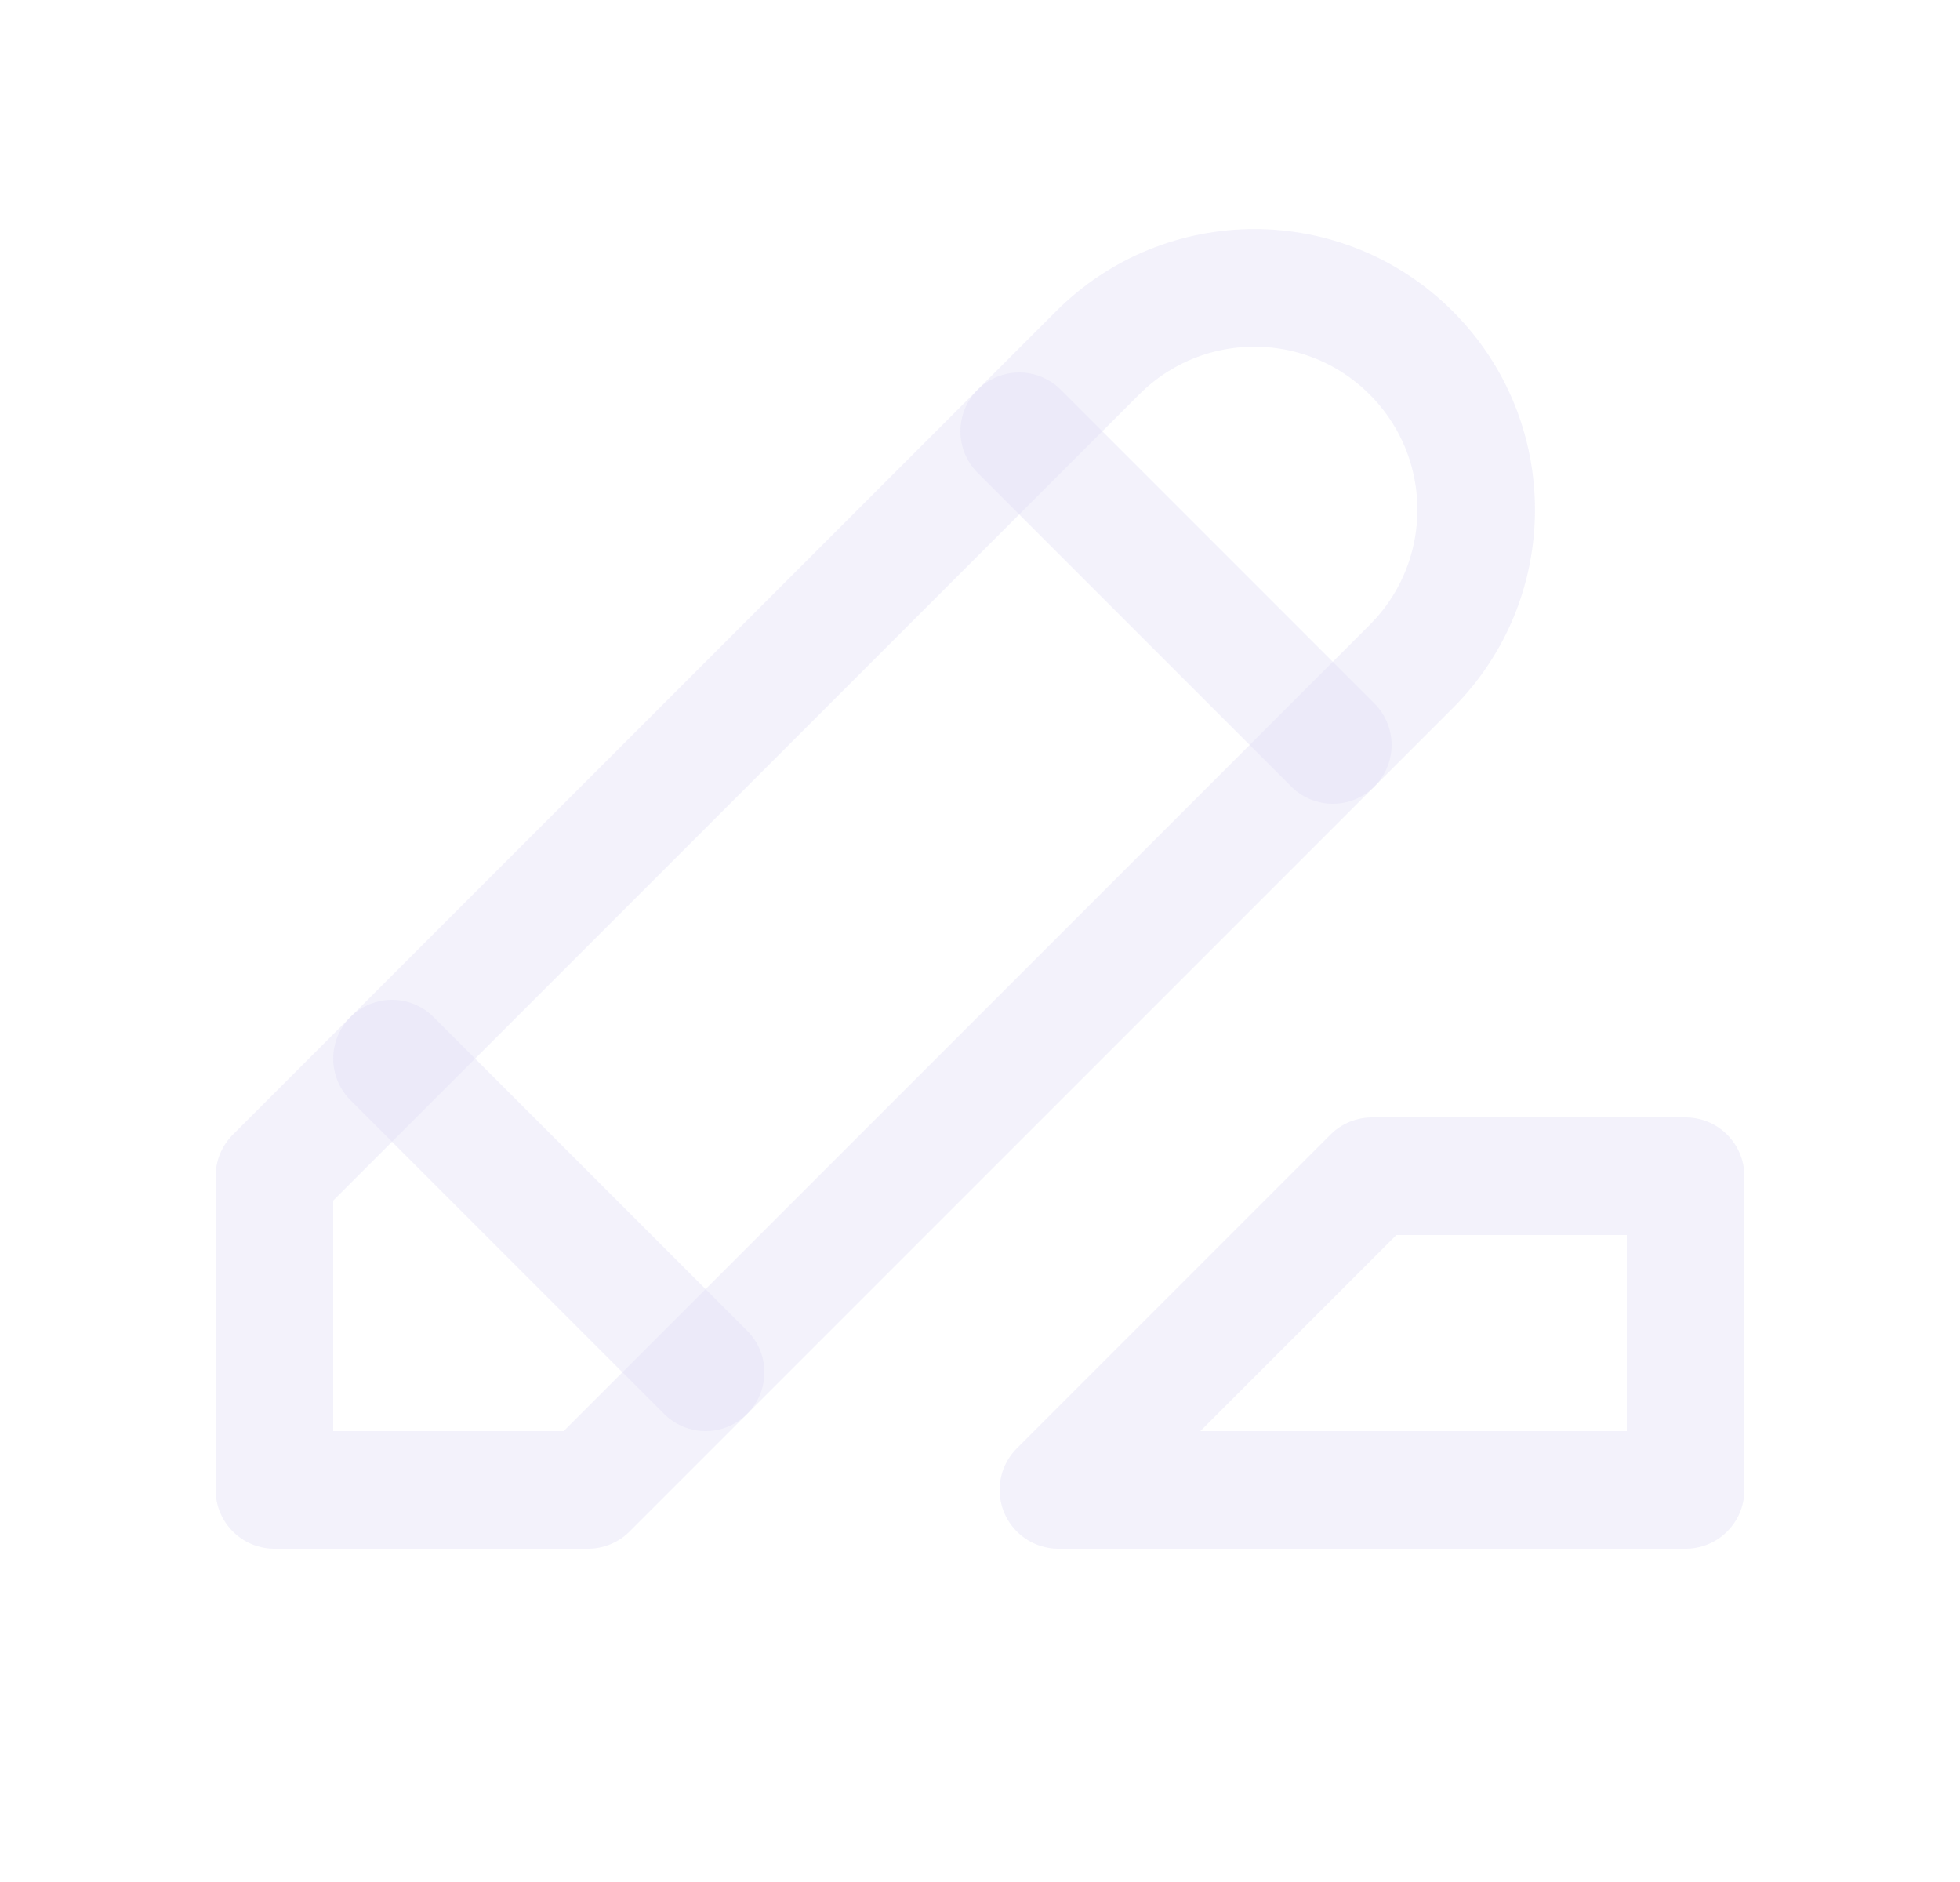 <svg width="25" height="24" viewBox="0 0 25 24" fill="none" xmlns="http://www.w3.org/2000/svg">
<path d="M3.5 19H7.5L18 8.5C19.105 7.395 19.105 5.605 18 4.5C16.895 3.395 15.105 3.395 14 4.5L3.5 15V19" stroke="#E1DEF5" stroke-opacity="0.4" stroke-width="1.5" stroke-linecap="round" stroke-linejoin="round"/>
<path d="M13 5.5L17 9.5" stroke="#E1DEF5" stroke-opacity="0.4" stroke-width="1.5" stroke-linecap="round" stroke-linejoin="round"/>
<path d="M5 13.5L9 17.5" stroke="#E1DEF5" stroke-opacity="0.4" stroke-width="1.5" stroke-linecap="round" stroke-linejoin="round"/>
<path fill-rule="evenodd" clip-rule="evenodd" d="M21.5 15V19H13.5L17.5 15H21.5Z" stroke="#E1DEF5" stroke-opacity="0.4" stroke-width="1.5" stroke-linecap="round" stroke-linejoin="round"/>
</svg>
